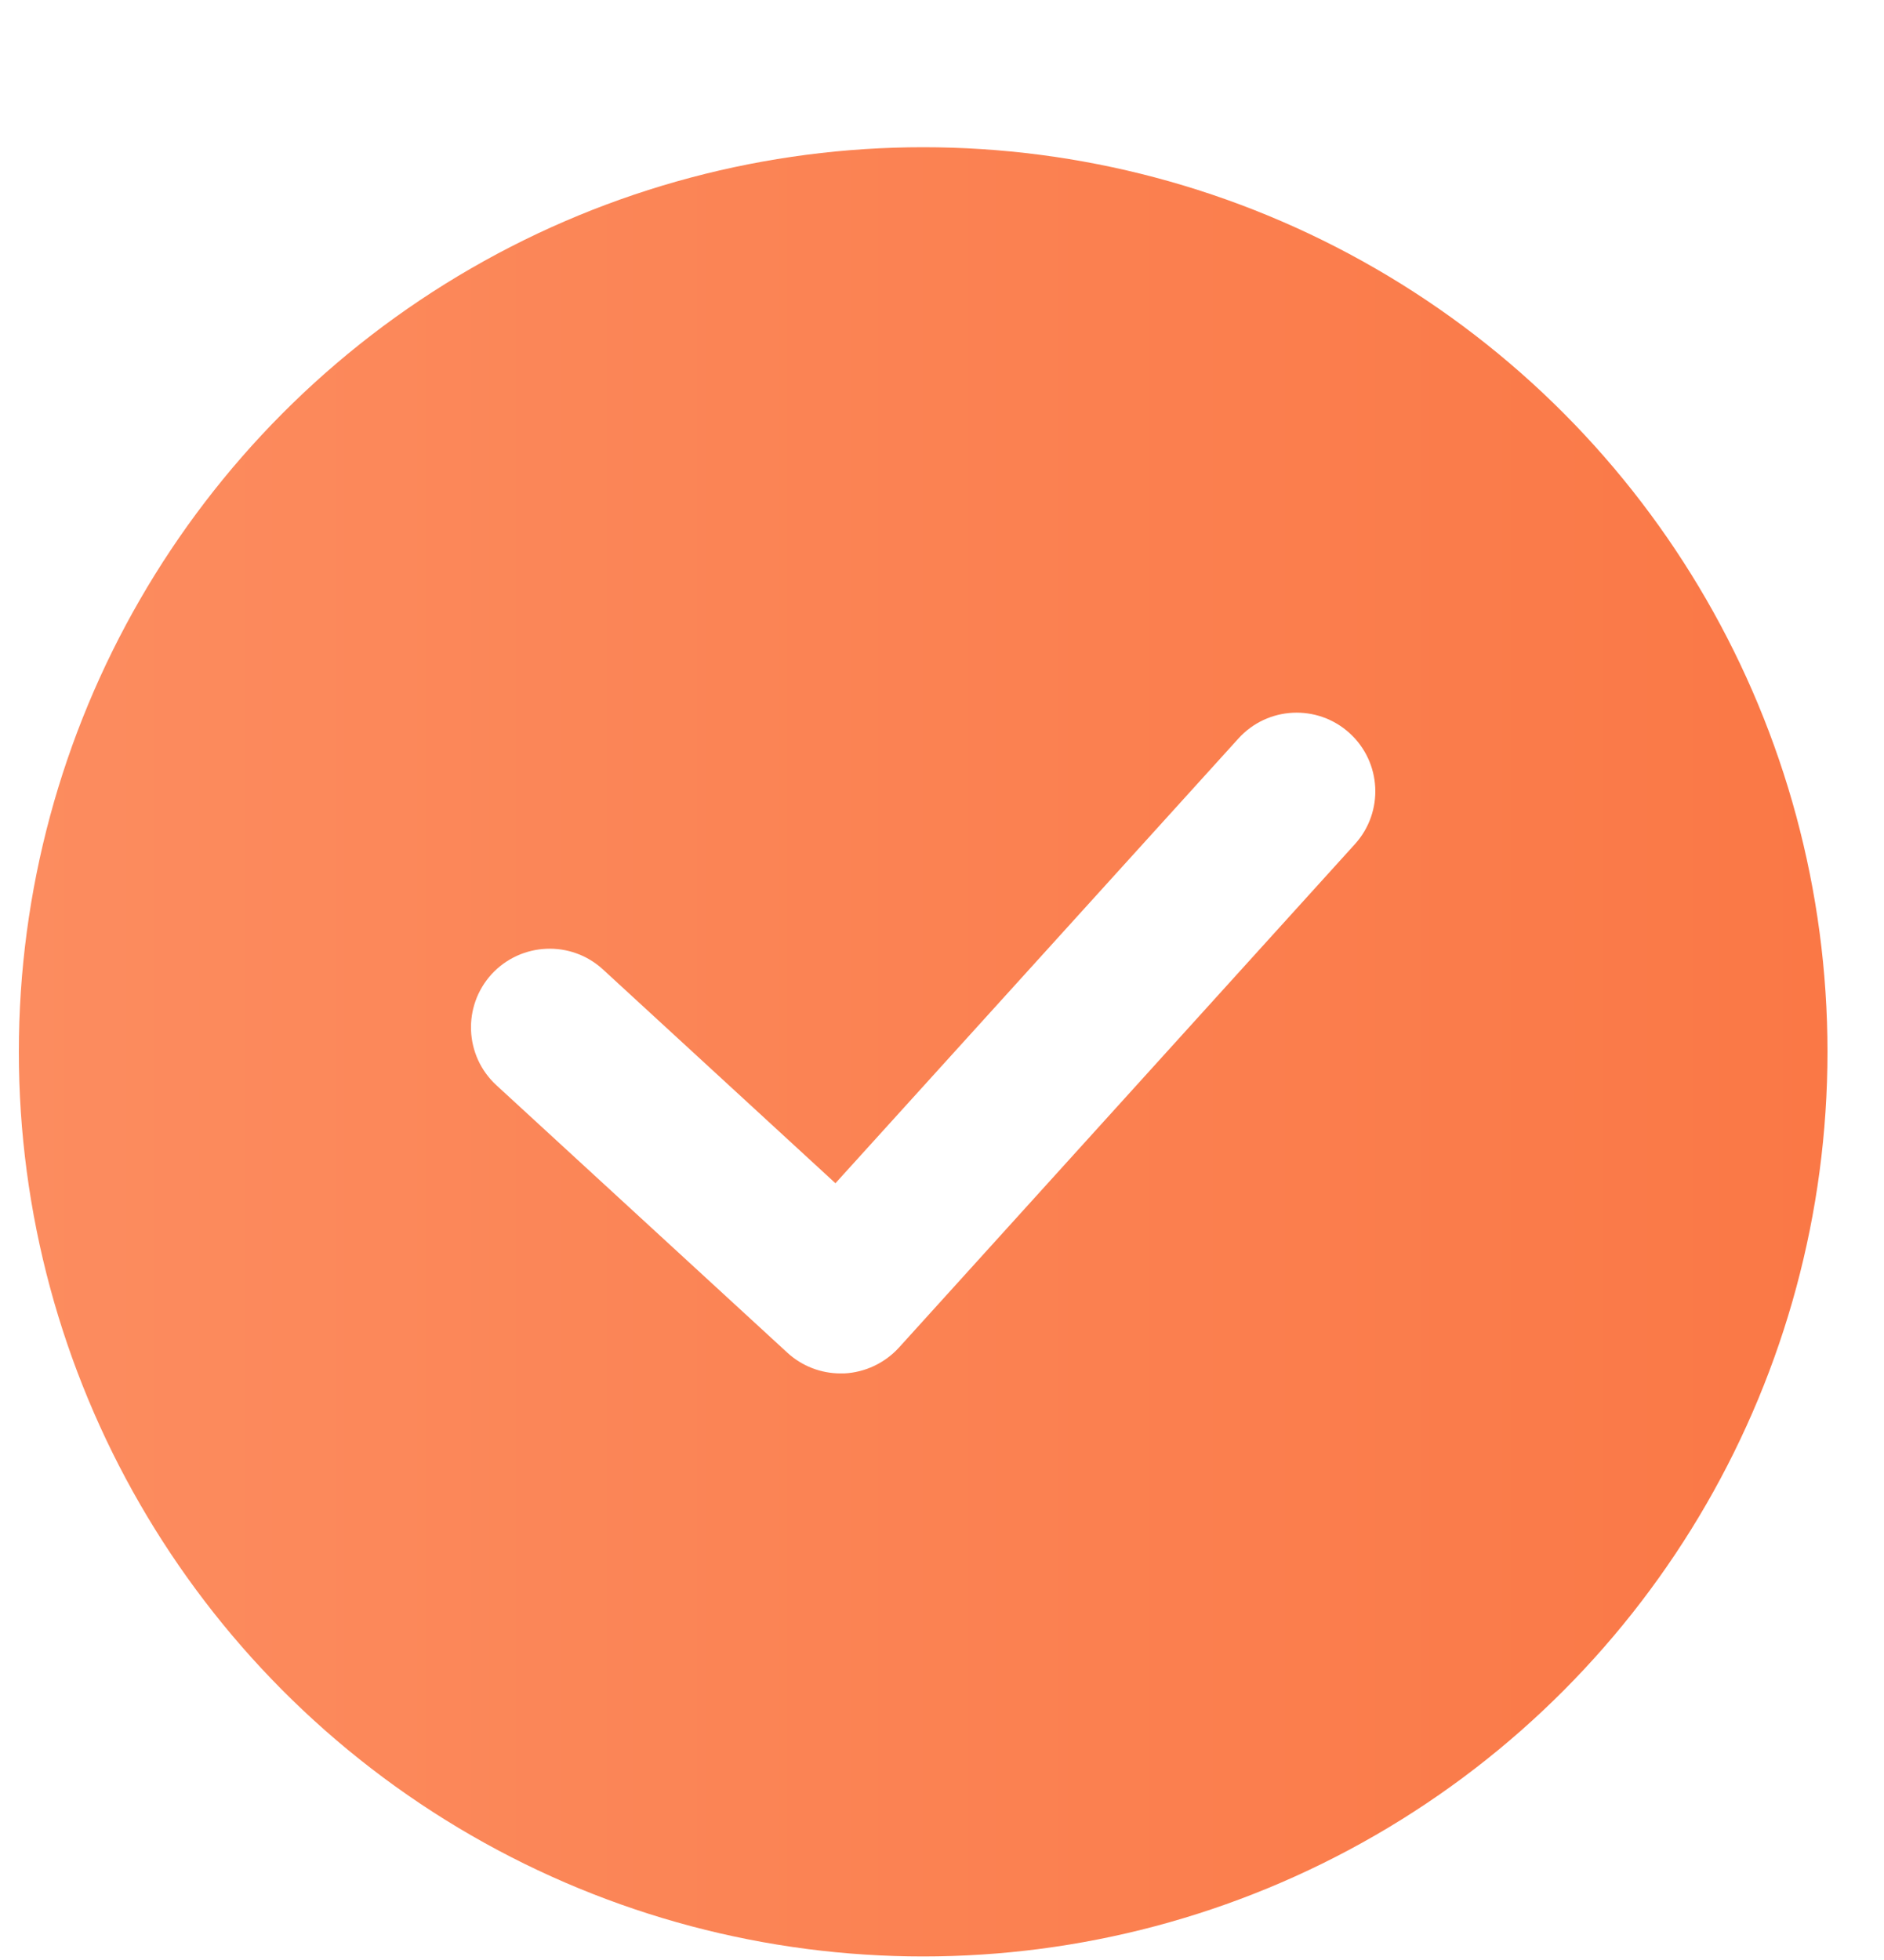 <svg width="25" height="26" viewBox="0 0 25 26" fill="none" xmlns="http://www.w3.org/2000/svg">
<g filter="url(#filter0_d_577_7978)">
<circle cx="12.25" cy="12.953" r="12" fill="white"/>
<circle cx="12.25" cy="12.953" r="12" fill="url(#paint0_linear_577_7978)"/>
</g>
<g clip-path="url(#clip0_577_7978)">
<path d="M11.154 18.219C10.893 18.219 10.641 18.121 10.448 17.944L6.587 14.396C6.163 14.006 6.135 13.347 6.525 12.921C6.916 12.499 7.575 12.47 8 12.859L11.086 15.696L16.433 9.797C16.82 9.369 17.48 9.337 17.907 9.724C18.334 10.111 18.367 10.77 17.979 11.198L11.928 17.877C11.74 18.082 11.48 18.205 11.202 18.219C11.185 18.219 11.17 18.219 11.154 18.219Z" fill="white"/>
</g>
<defs>
<filter id="filter0_d_577_7978" x="0.25" y="0.953" width="24" height="25" filterUnits="userSpaceOnUse" color-interpolation-filters="sRGB">
<feFlood flood-opacity="0" result="BackgroundImageFix"/>
<feColorMatrix in="SourceAlpha" type="matrix" values="0 0 0 0 0 0 0 0 0 0 0 0 0 0 0 0 0 0 127 0" result="hardAlpha"/>
<feOffset dy="1"/>
<feColorMatrix type="matrix" values="0 0 0 0 0.908 0 0 0 0 0.444 0 0 0 0 0.269 0 0 0 1 0"/>
<feBlend mode="normal" in2="BackgroundImageFix" result="effect1_dropShadow_577_7978"/>
<feBlend mode="normal" in="SourceGraphic" in2="effect1_dropShadow_577_7978" result="shape"/>
</filter>
<linearGradient id="paint0_linear_577_7978" x1="0.25" y1="12.953" x2="24.25" y2="12.953" gradientUnits="userSpaceOnUse">
<stop stop-color="#FC8C5F"/>
<stop offset="1" stop-color="#FA7846"/>
</linearGradient>
<clipPath id="clip0_577_7978">
<rect width="12" height="8.766" fill="white" transform="translate(6.25 9.453)"/>
</clipPath>
</defs>
</svg>
